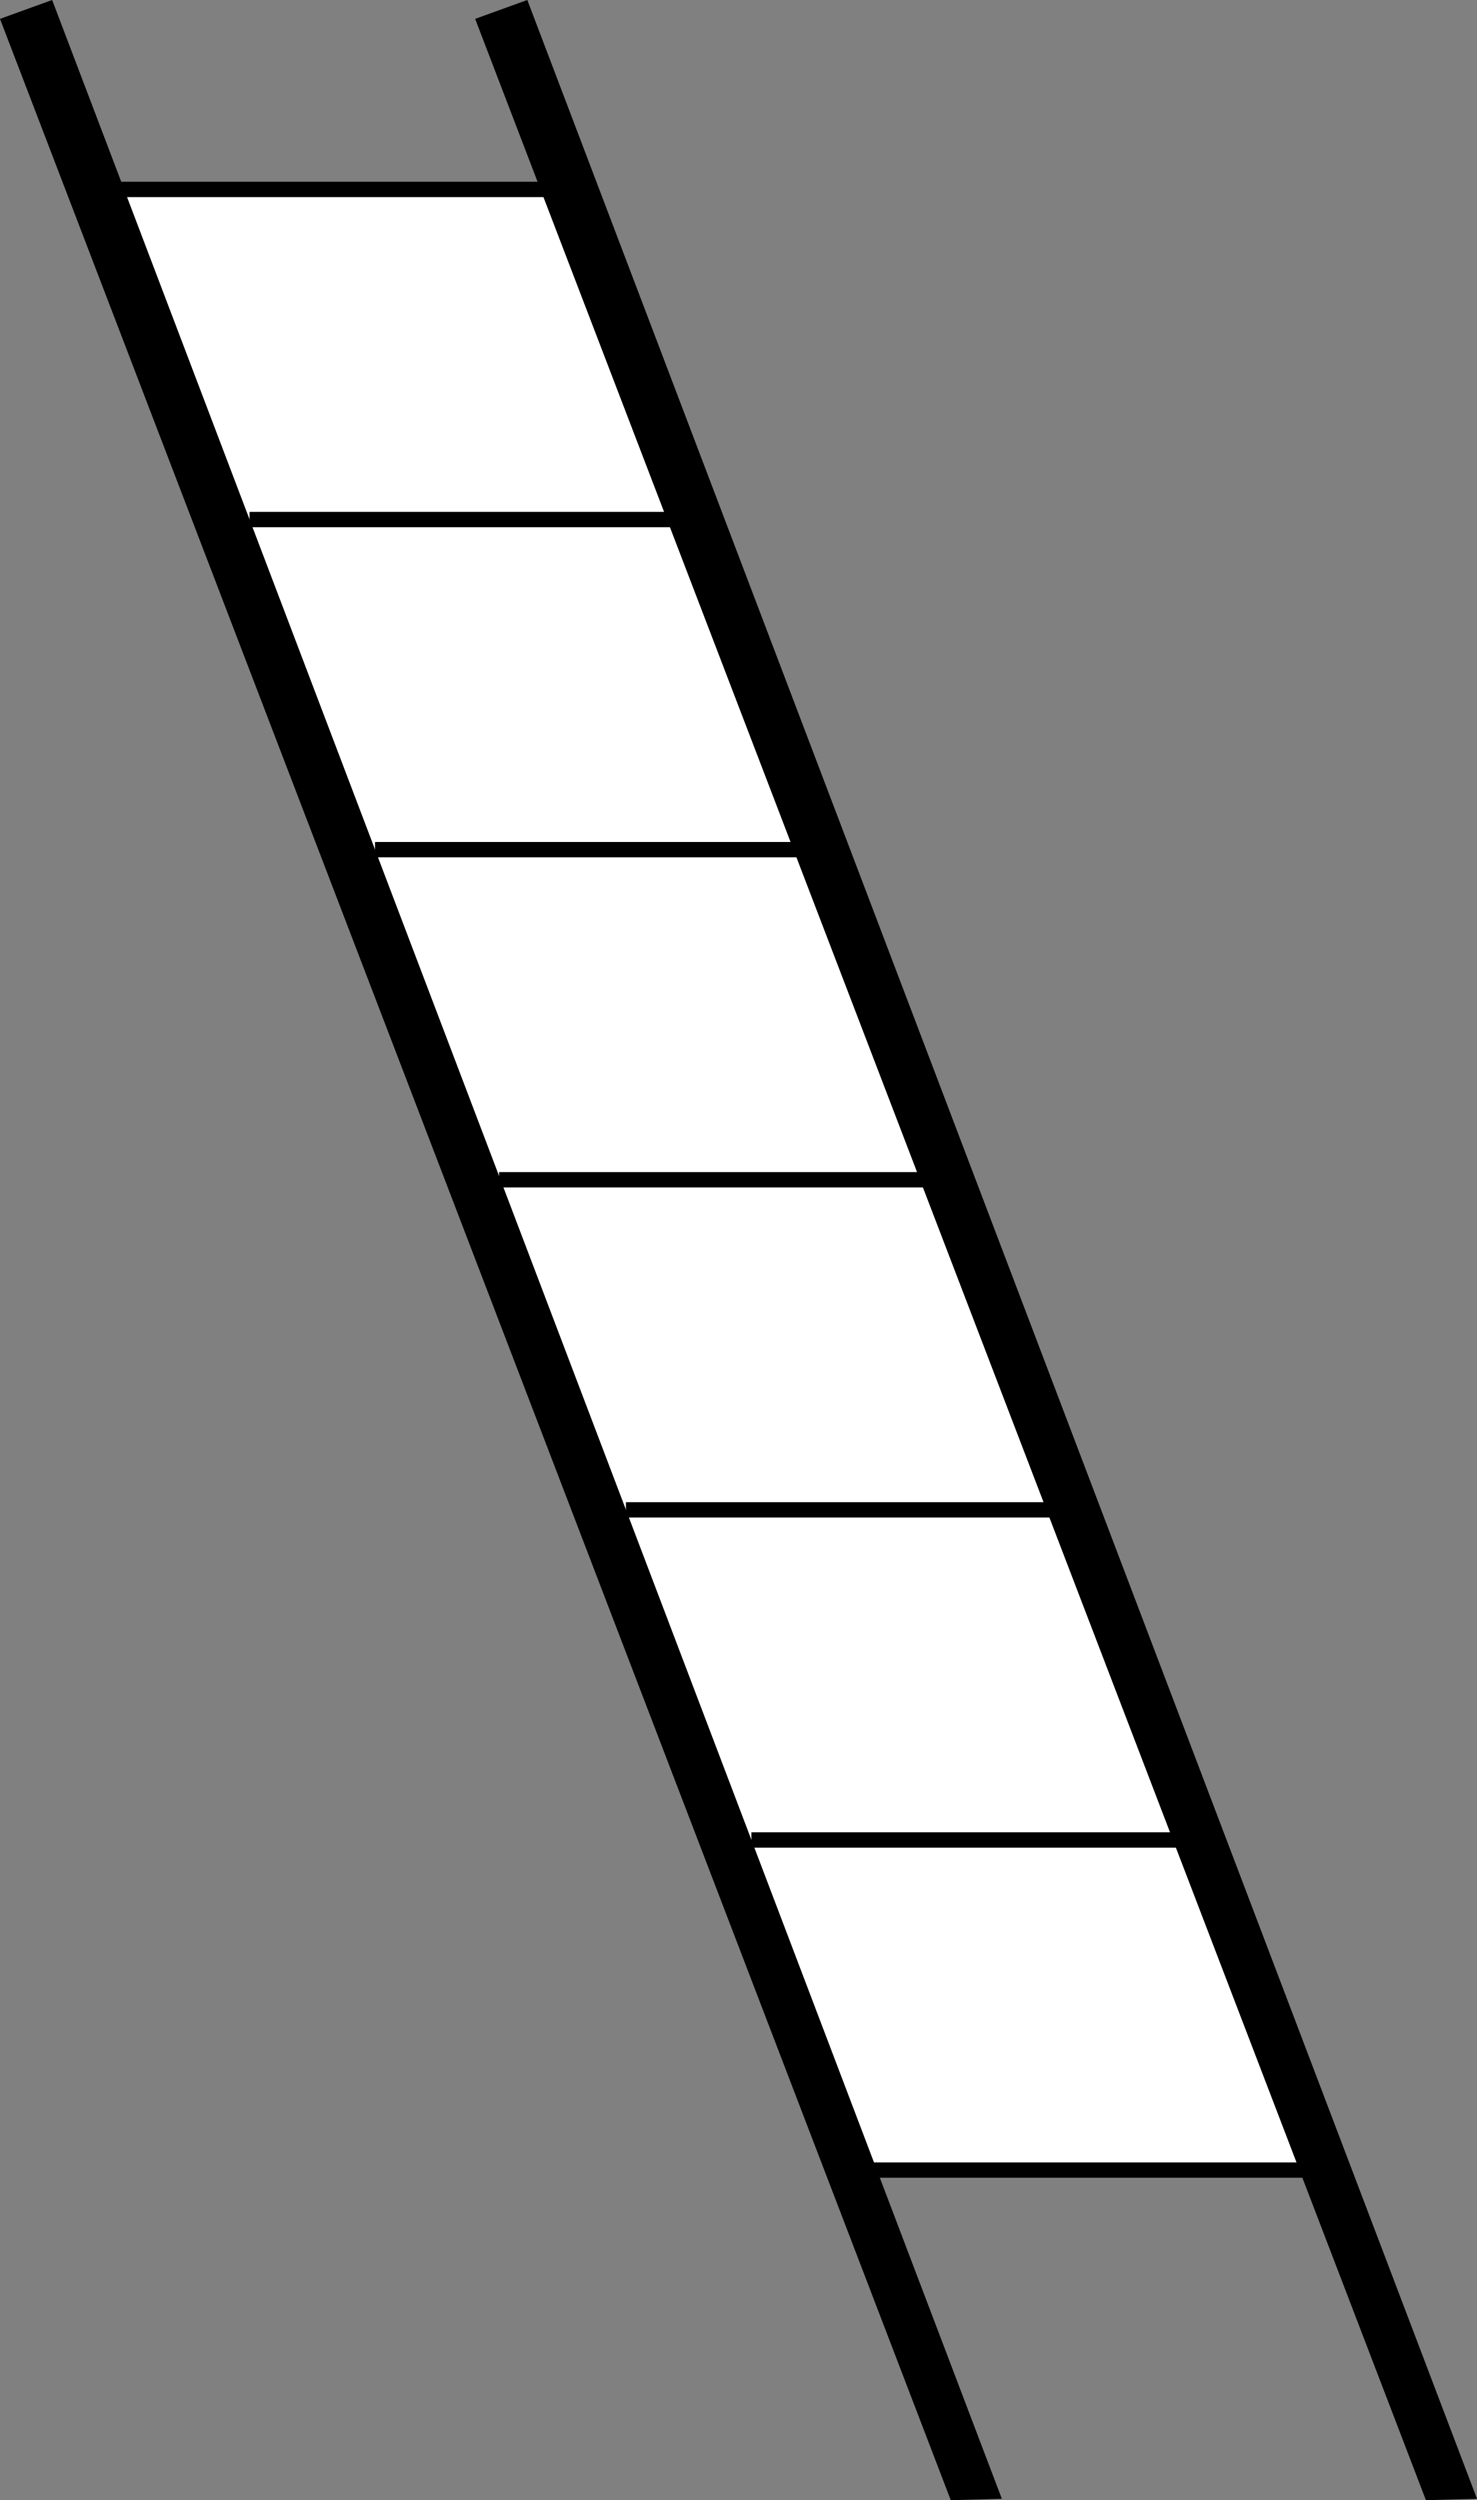 <?xml version="1.0" encoding="UTF-8"?><svg id="Layer_2" xmlns="http://www.w3.org/2000/svg" viewBox="0 0 96.3 162.99"><rect x="0" y="0" width="96.3" height="162.99" fill="#808080" stroke="none"/><defs><style>.cls-1{fill:#fff;}.cls-1,.cls-2{stroke:#000;stroke-miterlimit:10;}.cls-3{fill:#000;stroke-width:0px;}.cls-2{fill:none;}</style></defs><g id="Stairs_Steps"><polygon class="cls-1" points="5.26 12.35 36.85 12.35 86.2 141.47 54.34 141.47 5.26 12.35"/><polygon class="cls-3" points="65.32 162.9 3.4 0 0 1.23 61.99 162.99 65.32 162.9"/><polygon class="cls-3" points="96.3 162.9 34.38 0 30.98 1.23 92.97 162.99 96.3 162.9"/><line class="cls-2" x1="45.13" y1="33.87" x2="16.27" y2="33.87"/><line class="cls-2" x1="61.43" y1="76.91" x2="32.54" y2="76.91"/><line class="cls-2" x1="24.45" y1="55.39" x2="53.39" y2="55.39"/><line class="cls-2" x1="40.81" y1="98.43" x2="69.77" y2="98.43"/><line class="cls-2" x1="48.99" y1="119.95" x2="78.12" y2="119.95"/></g></svg>